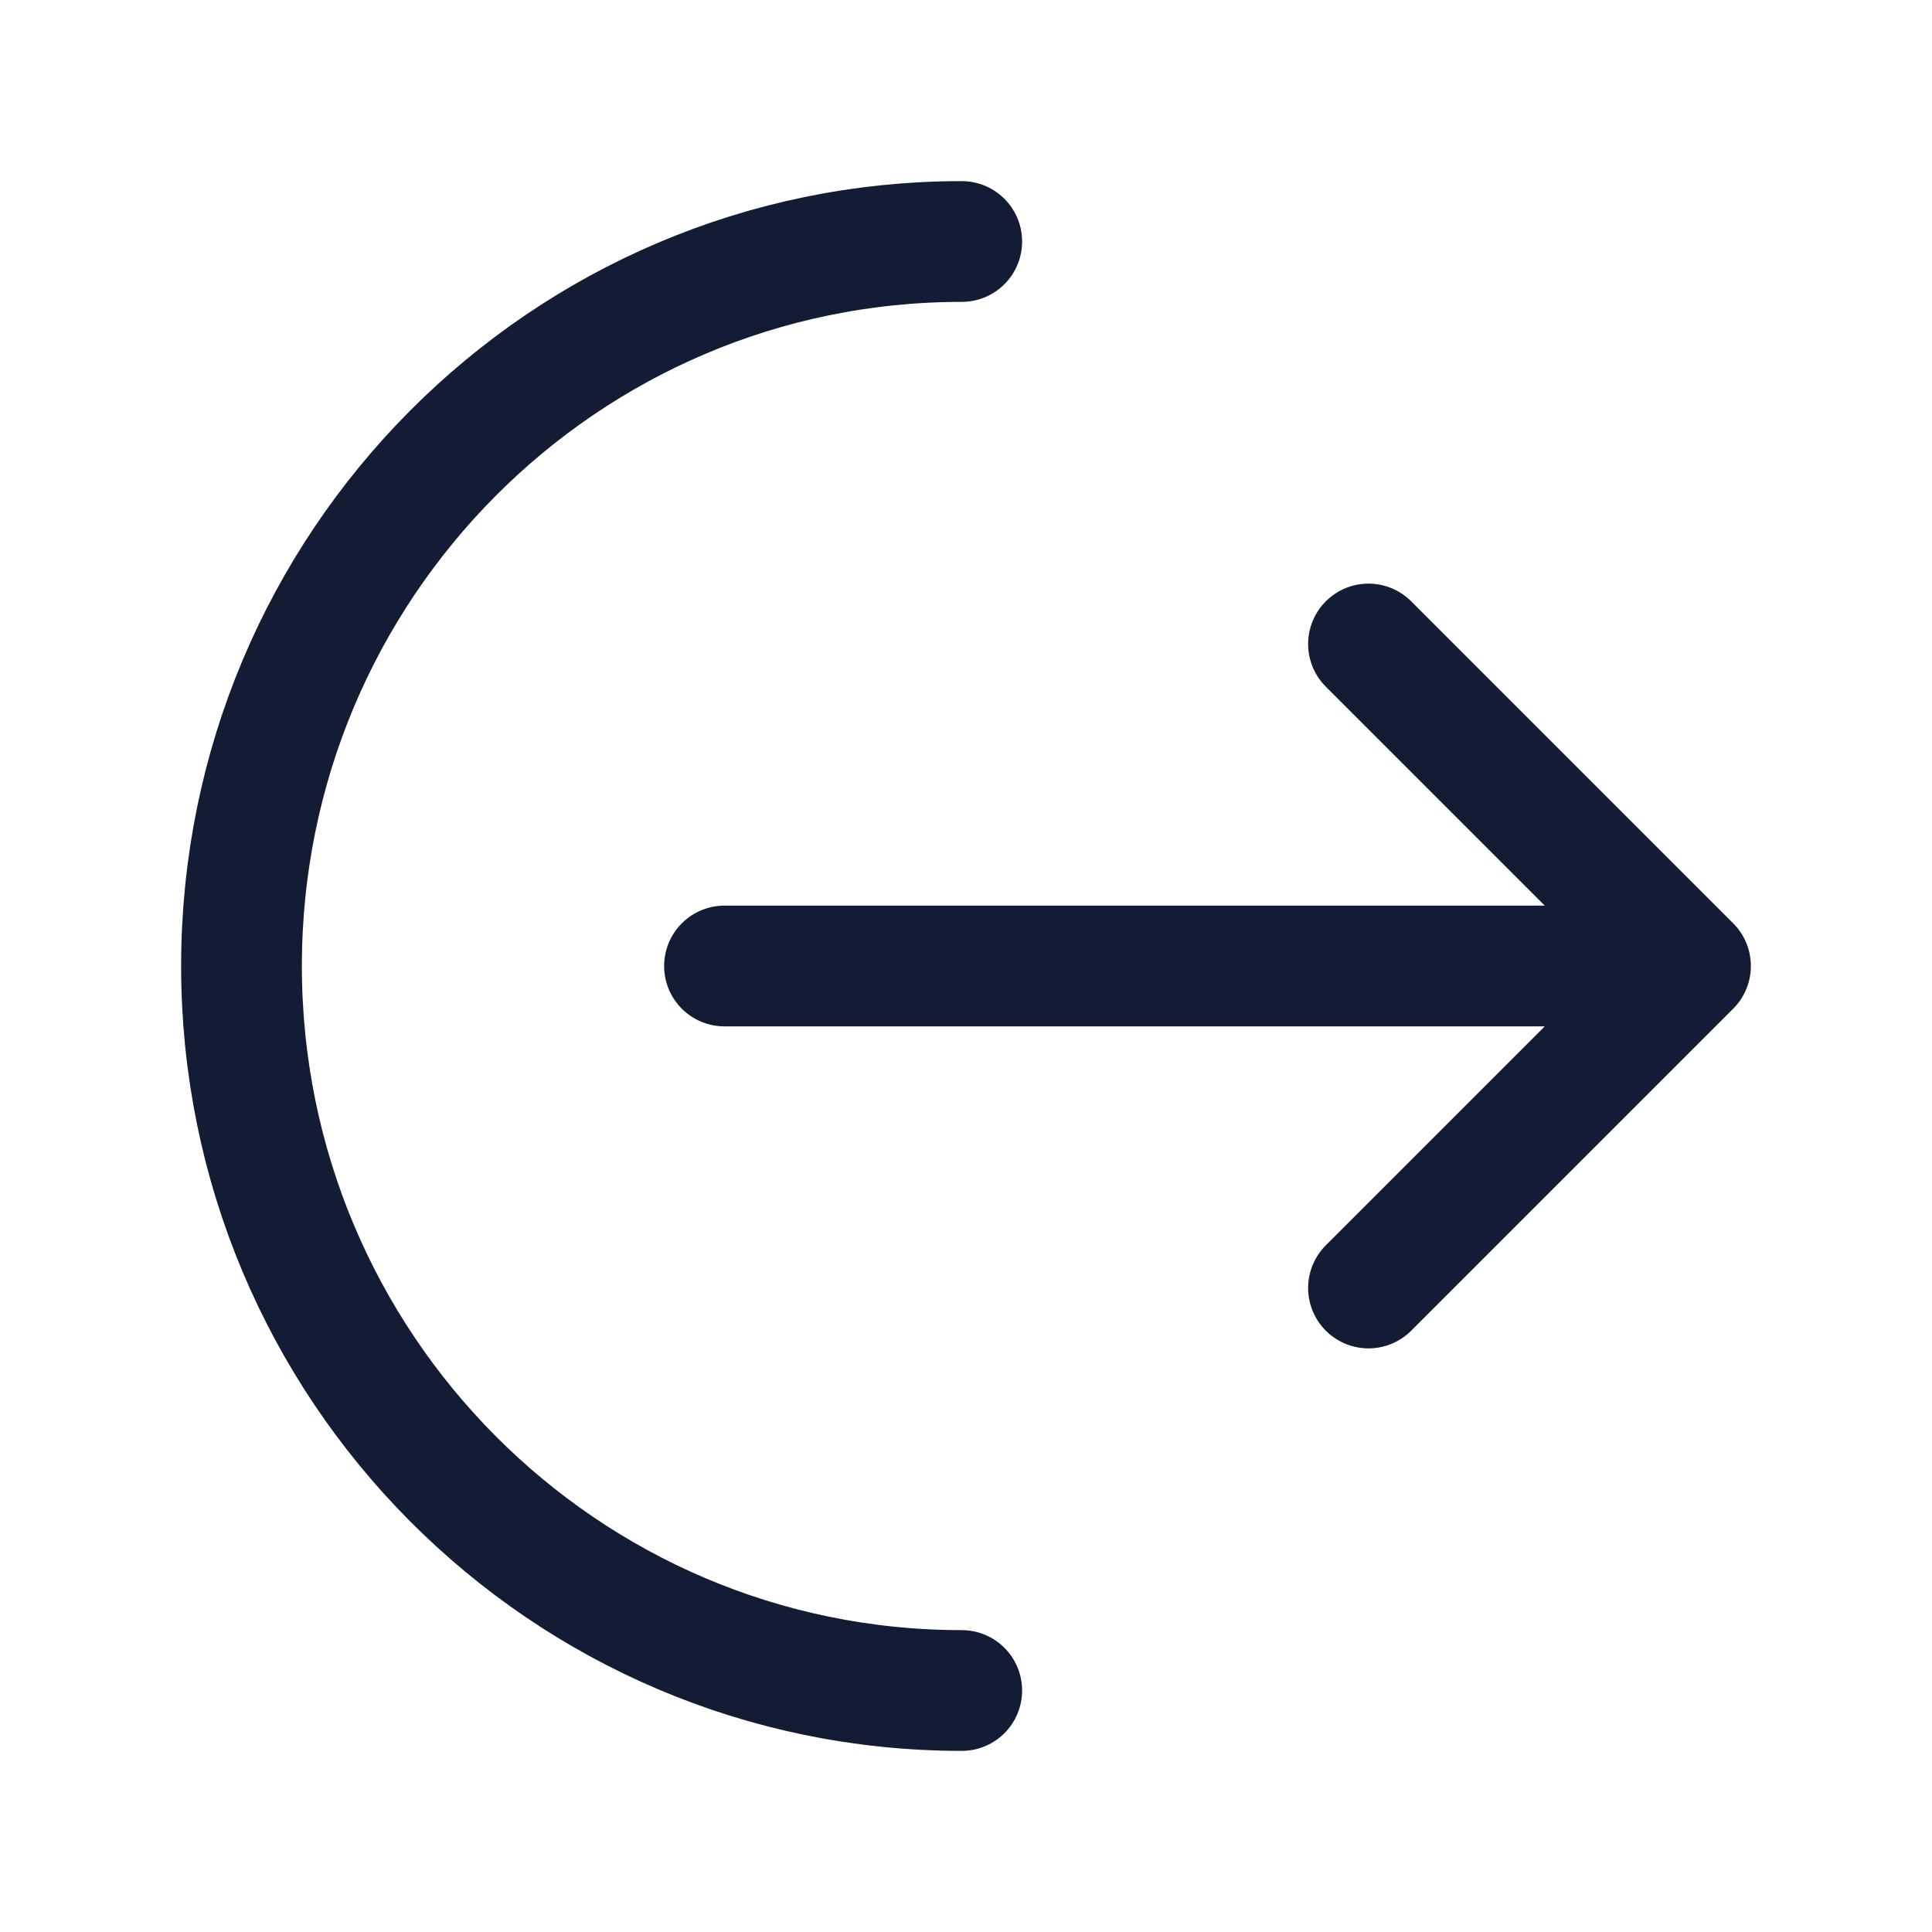 <svg width="24" height="24" viewBox="0 0 24 24" fill="none" xmlns="http://www.w3.org/2000/svg">
<path d="M11.947 21C7.006 21 3 16.971 3 12C3 7.029 7.006 3 11.947 3" stroke="#141B34" stroke-width="1.5" stroke-linecap="round" stroke-linejoin="round"/>
<path d="M17 16L21 12L17 8M20 12H9" stroke="#141B34" stroke-width="1.5" stroke-linecap="round" stroke-linejoin="round"/>
</svg>
